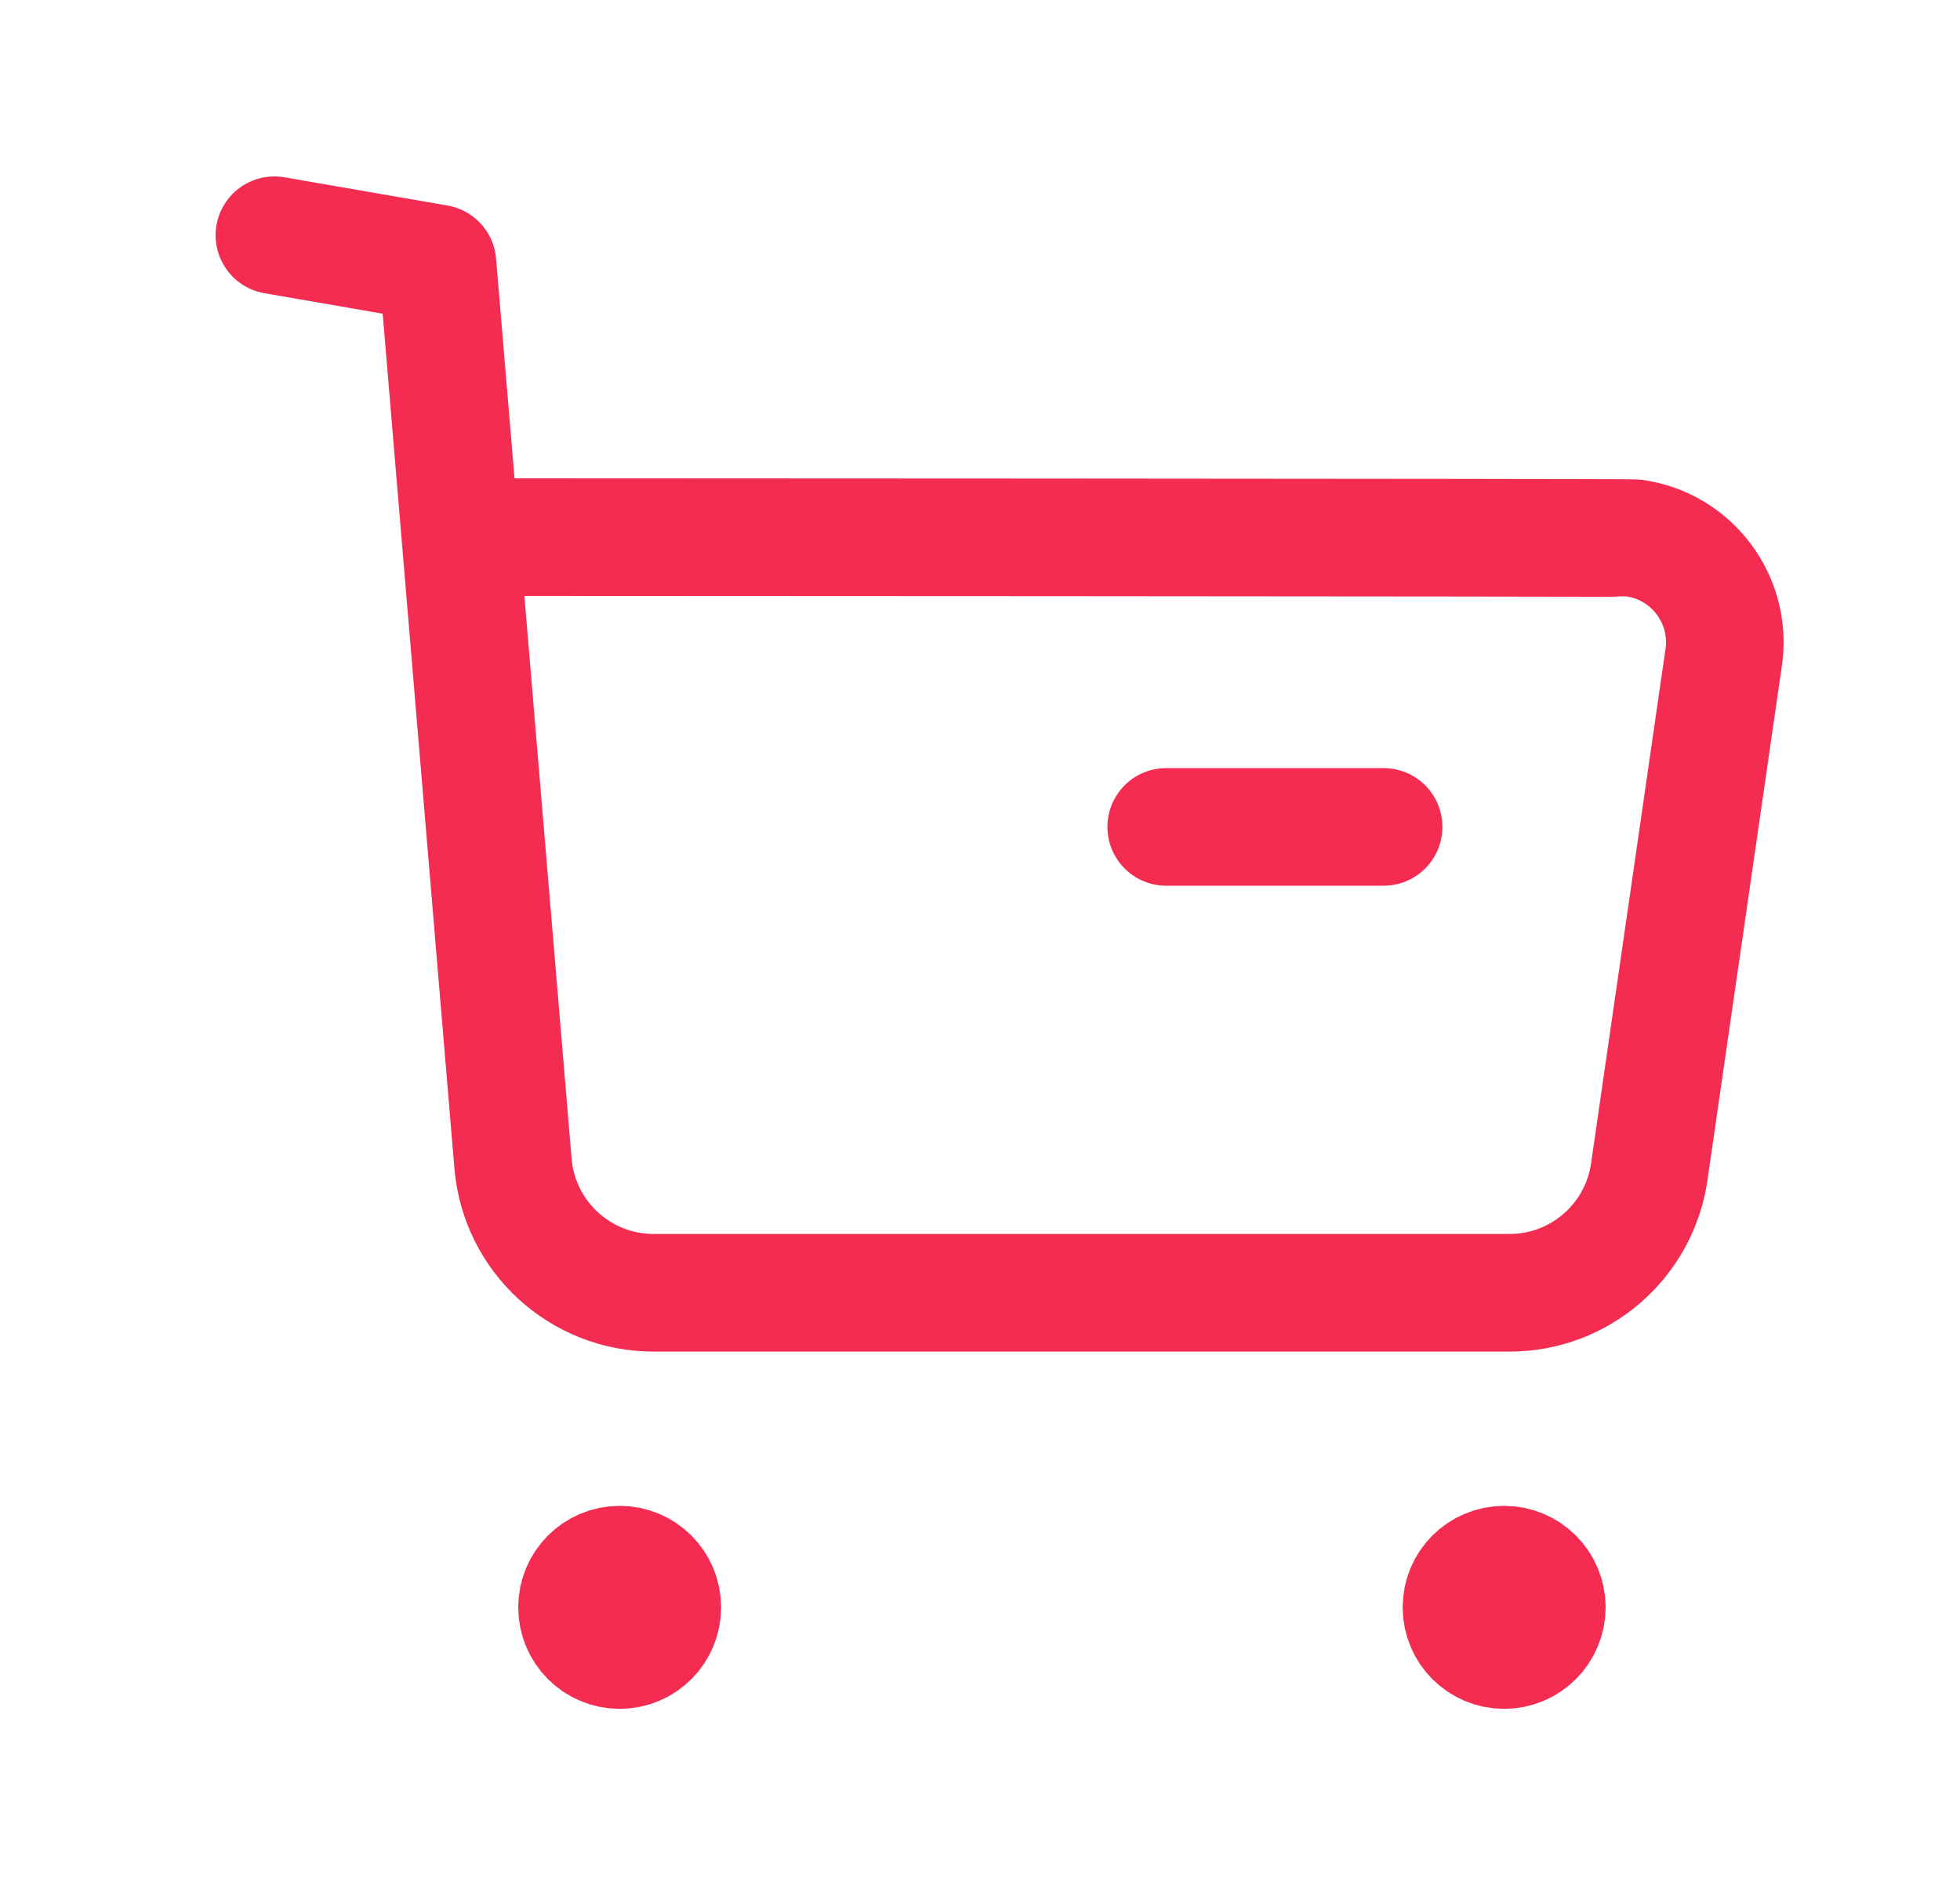 <svg viewBox="0 0 25 24" fill="none" xmlns="http://www.w3.org/2000/svg">
<path d="M3.5 3L5.58 3.36L6.543 14.833C6.62 15.77 7.403 16.489 8.343 16.486H19.252C20.149 16.488 20.91 15.828 21.037 14.94L21.986 8.382C22.092 7.649 21.583 6.969 20.851 6.863C20.787 6.854 5.914 6.849 5.914 6.849" stroke="#F42C52" stroke-width="1.5" stroke-linecap="round" stroke-linejoin="round"/>
<path d="M14.875 10.545H17.648" stroke="#F42C52" stroke-width="1.5" stroke-linecap="round" stroke-linejoin="round"/>
<path fill-rule="evenodd" clip-rule="evenodd" d="M7.904 19.953C8.205 19.953 8.448 20.197 8.448 20.497C8.448 20.798 8.205 21.042 7.904 21.042C7.603 21.042 7.36 20.798 7.36 20.497C7.36 20.197 7.603 19.953 7.904 19.953Z" fill="#F42C52" stroke="#F42C52" stroke-width="1.5" stroke-linecap="round" stroke-linejoin="round"/>
<path fill-rule="evenodd" clip-rule="evenodd" d="M19.185 19.953C19.486 19.953 19.73 20.197 19.73 20.497C19.73 20.798 19.486 21.042 19.185 21.042C18.884 21.042 18.641 20.798 18.641 20.497C18.641 20.197 18.884 19.953 19.185 19.953Z" fill="#F42C52" stroke="#F42C52" stroke-width="1.5" stroke-linecap="round" stroke-linejoin="round"/>
</svg>
